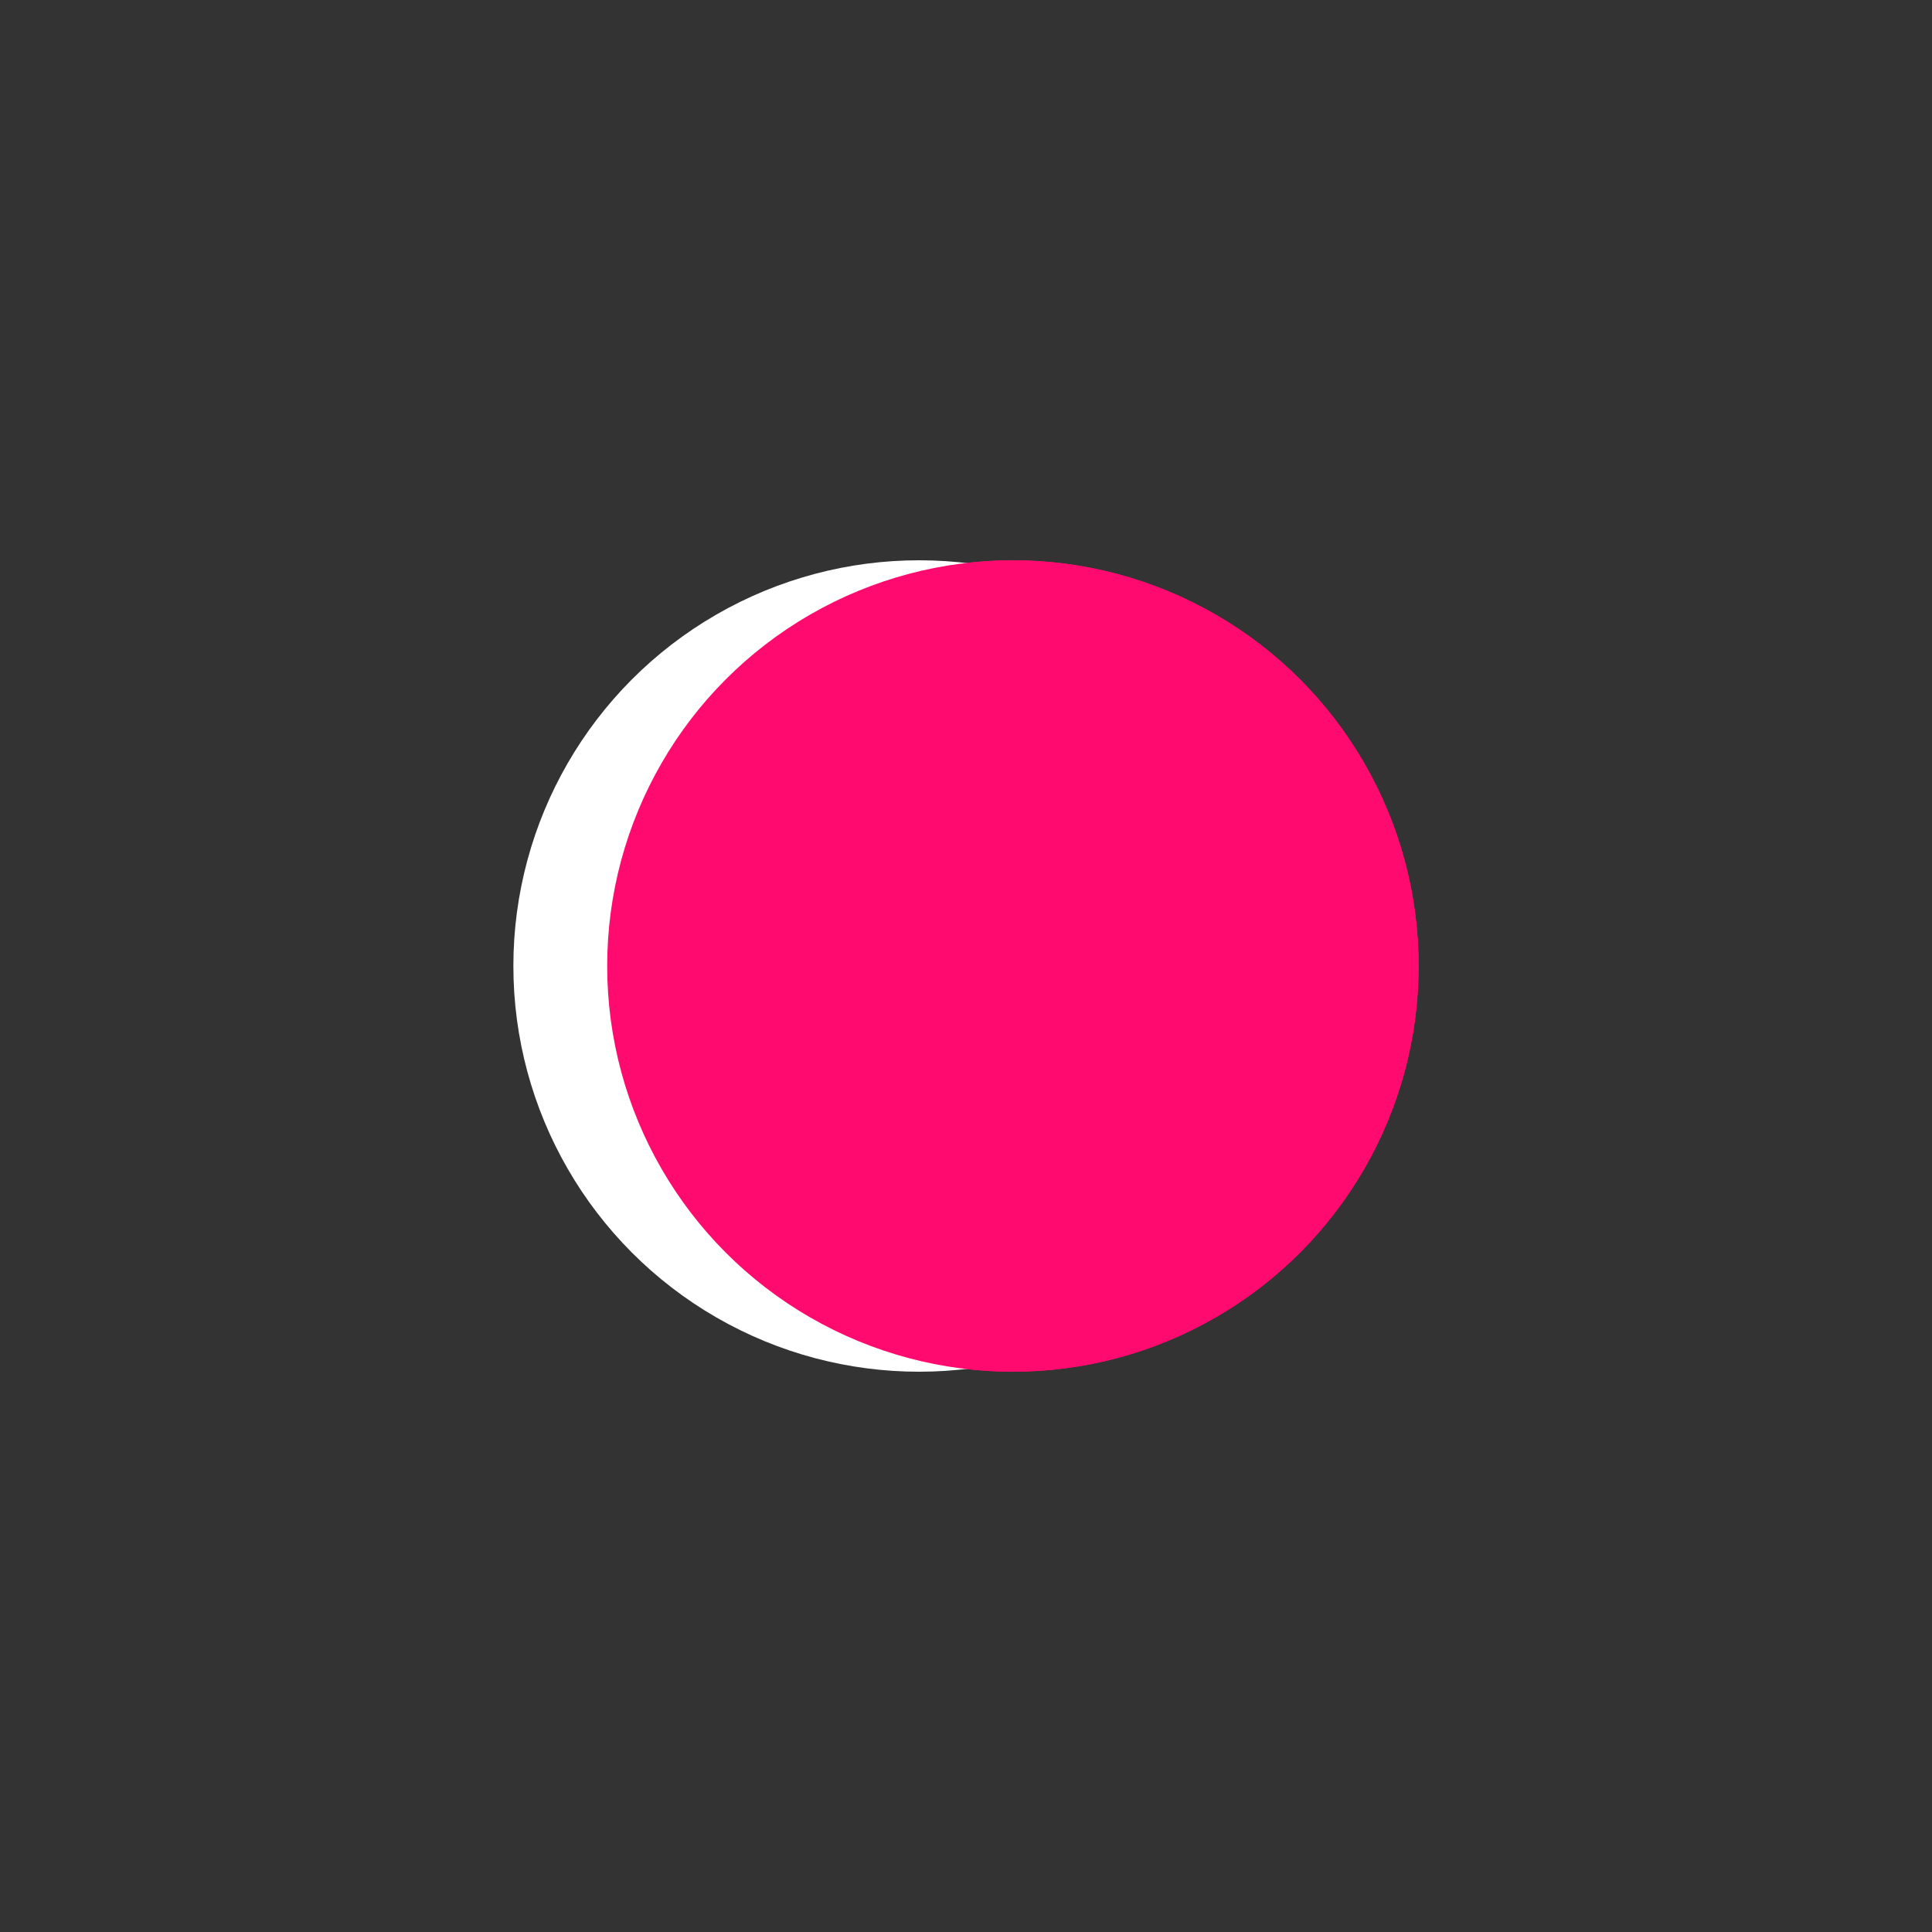 <?xml version="1.0" encoding="utf-8"?>
<svg xmlns="http://www.w3.org/2000/svg" xmlns:xlink="http://www.w3.org/1999/xlink" style="margin: auto; background: none; display: block; shape-rendering: auto;" width="227px" height="227px" viewBox="0 0 100 100" preserveAspectRatio="xMidYMid">
<rect x="0" y="0" width="100" height="100" fill="#333333" stroke="none"/>
<circle cx="52.428" cy="50" fill="#ff0b6f" r="21">
  <animate attributeName="cx" repeatCount="indefinite" dur="1.01s" keyTimes="0;0.5;1" values="29;71;29" begin="-0.505s"></animate>
</circle>
<circle cx="47.572" cy="50" fill="#ffffff" r="21">
  <animate attributeName="cx" repeatCount="indefinite" dur="1.01s" keyTimes="0;0.5;1" values="29;71;29" begin="0s"></animate>
</circle>
<circle cx="52.428" cy="50" fill="#ff0b6f" r="21">
  <animate attributeName="cx" repeatCount="indefinite" dur="1.01s" keyTimes="0;0.5;1" values="29;71;29" begin="-0.505s"></animate>
  <animate attributeName="fill-opacity" values="0;0;1;1" calcMode="discrete" keyTimes="0;0.499;0.5;1" dur="1.01s" repeatCount="indefinite"></animate>
</circle>
<!-- [ldio] generated by https://loading.io/ --></svg>